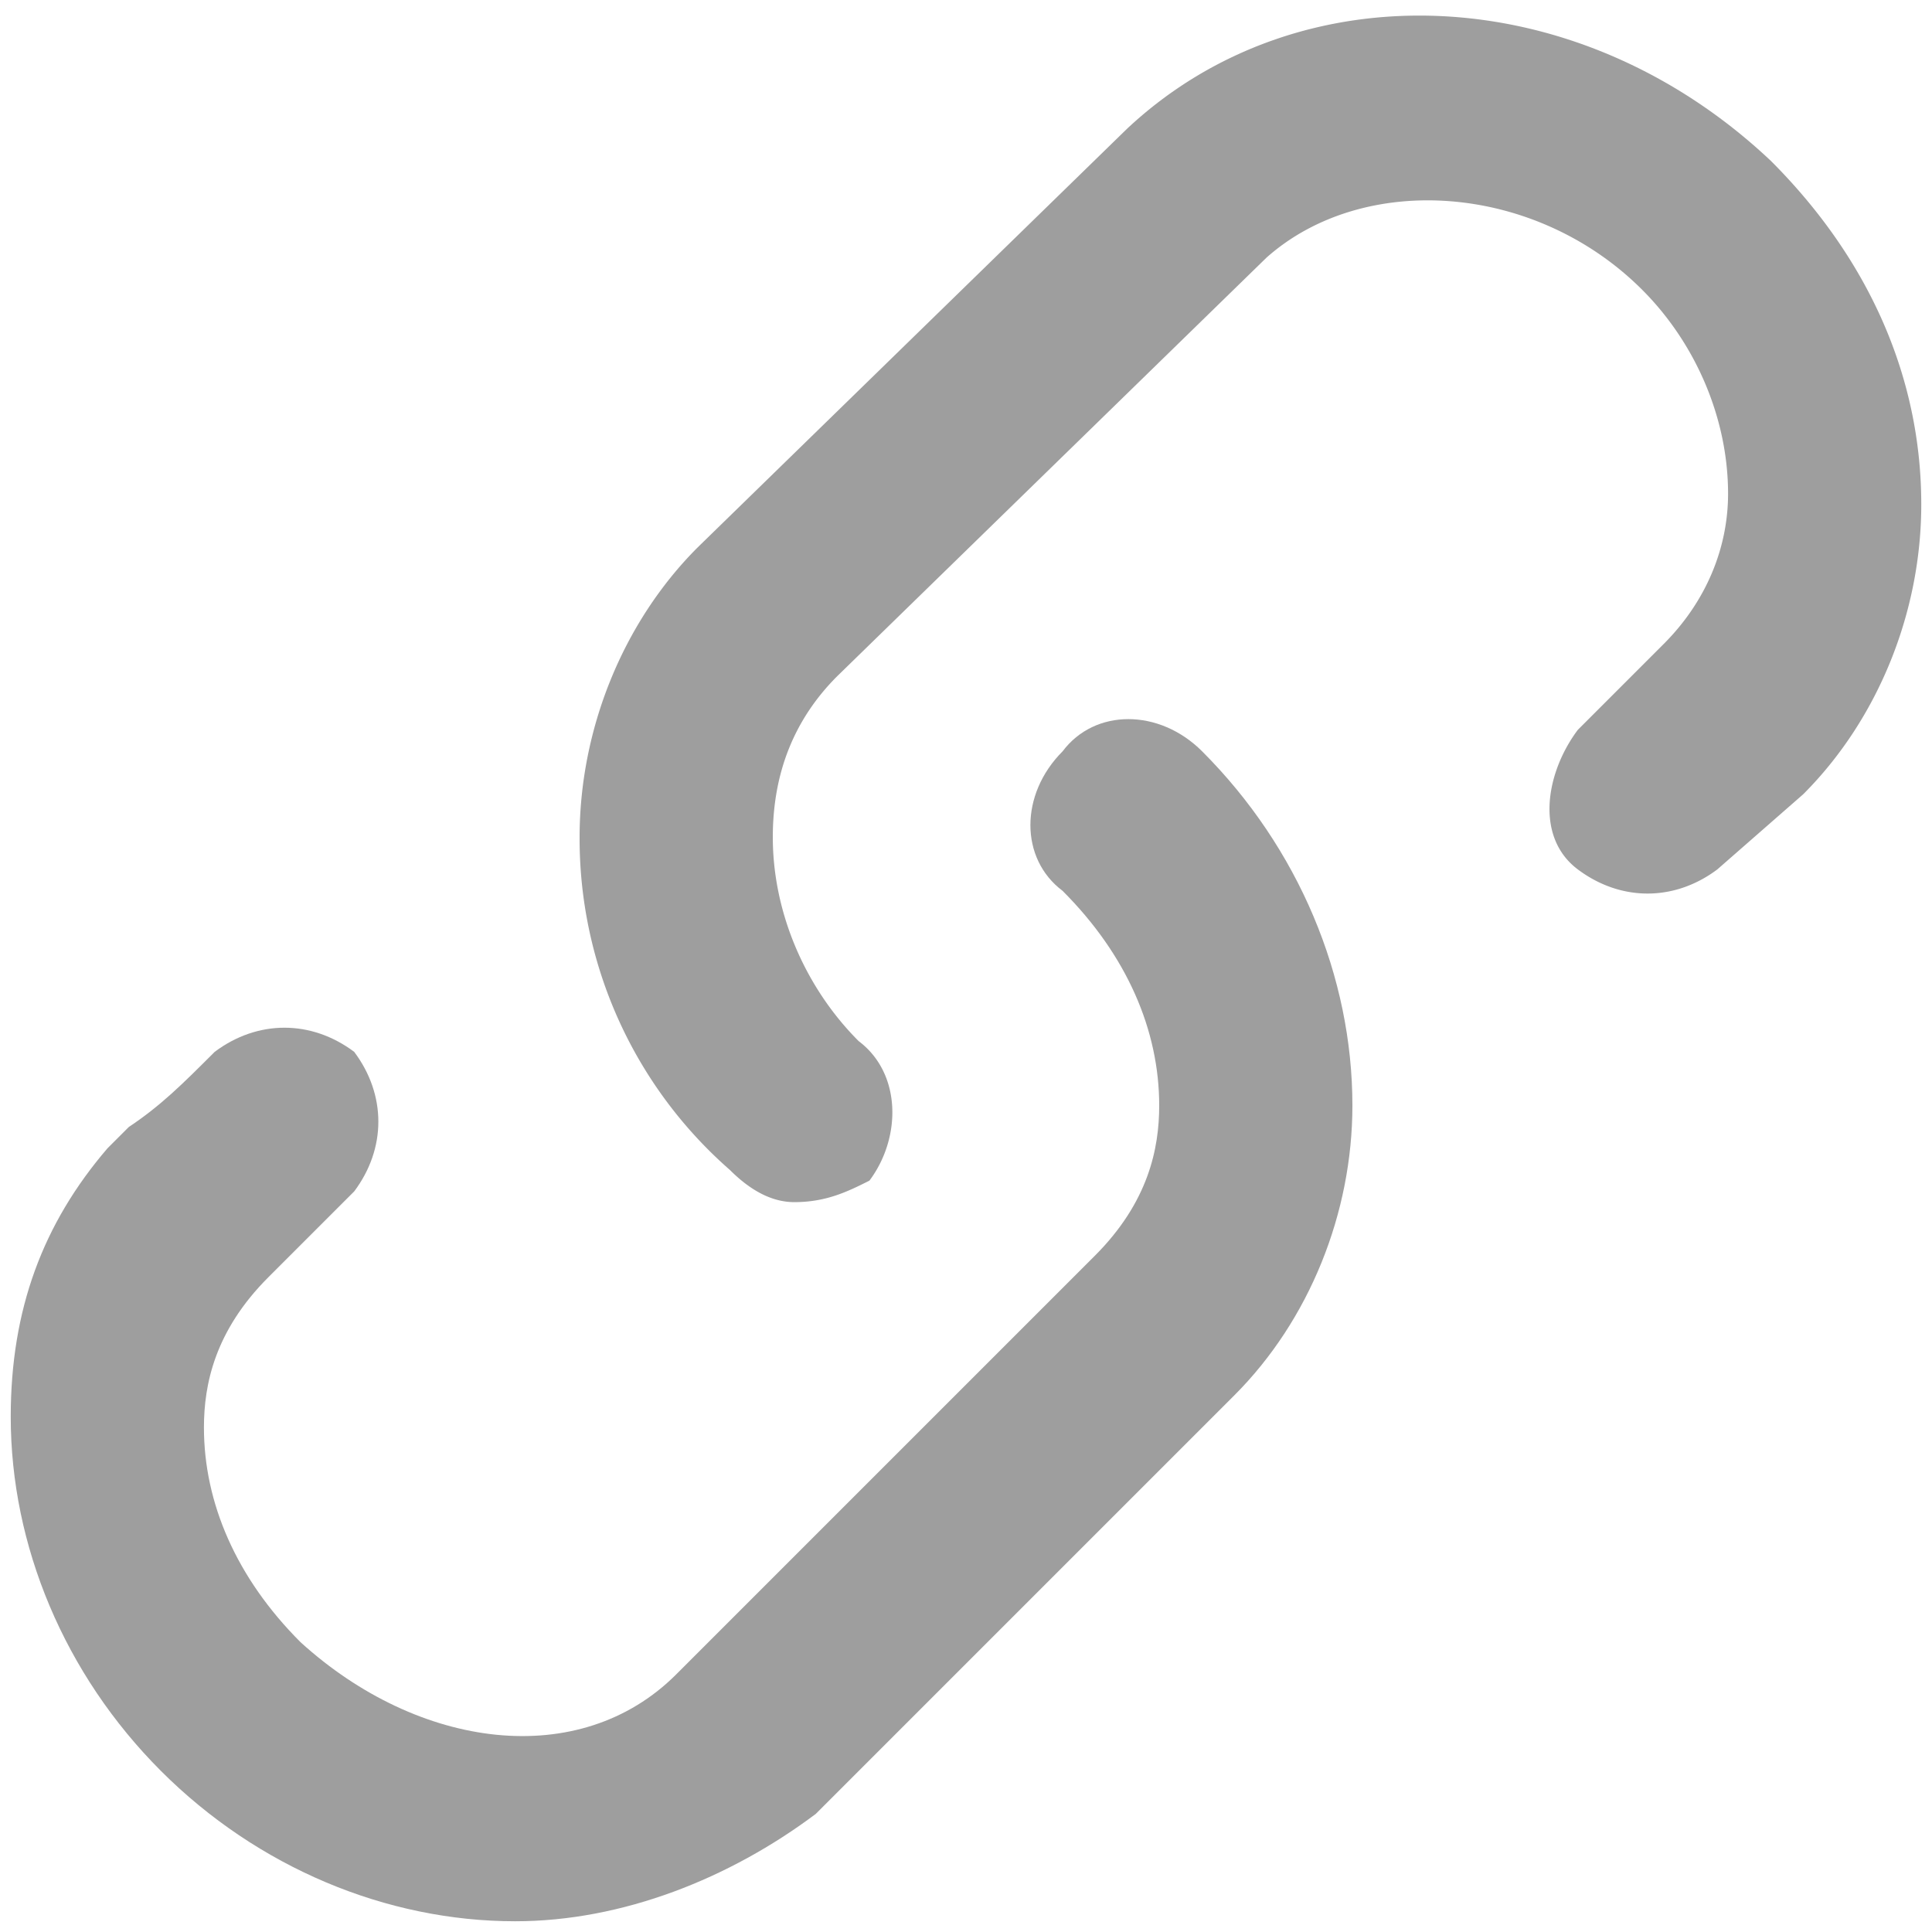 <?xml version="1.0" standalone="no"?><!DOCTYPE svg PUBLIC "-//W3C//DTD SVG 1.1//EN" "http://www.w3.org/Graphics/SVG/1.1/DTD/svg11.dtd"><svg t="1533370581346" class="icon" style="" viewBox="0 0 1024 1024" version="1.1" xmlns="http://www.w3.org/2000/svg" p-id="3667" xmlns:xlink="http://www.w3.org/1999/xlink" width="25" height="25"><defs><style type="text/css"></style></defs><path d="M420.978 637.156c-11.378 0-22.756-5.689-34.133-17.067a233.244 233.244 0 0 1-79.644-176.356c0-56.889 22.756-113.778 62.578-153.6l227.556-221.867c91.022-85.333 238.933-79.644 341.333 17.067 51.2 51.2 79.644 113.778 79.644 182.044 0 56.889-22.756 113.778-62.578 153.6l-45.511 39.822c-22.756 17.067-51.2 17.067-73.956 0s-17.067-51.2 0-73.956l45.511-45.511c22.756-22.756 34.133-51.2 34.133-79.644 0-39.822-17.067-79.644-45.511-108.089-56.889-56.889-147.911-62.578-199.111-17.067l-227.556 221.867c-22.756 22.756-34.133 51.2-34.133 85.333 0 39.822 17.067 79.644 45.511 108.089 22.756 17.067 22.756 51.2 5.689 73.956-11.378 5.689-22.756 11.378-39.822 11.378z" p-id="3668" fill="#9e9e9e"></path><path d="M273.067 1018.311c-68.267 0-136.533-28.444-187.733-79.644-51.2-51.2-79.644-119.467-79.644-187.733 0-56.889 17.067-102.4 51.2-142.222l5.689-5.689 5.689-5.689c17.067-11.378 28.444-22.756 45.511-39.822 22.756-17.067 51.2-17.067 73.956 0 17.067 22.756 17.067 51.2 0 73.956l-45.511 45.511c-28.444 28.444-34.133 56.889-34.133 79.644 0 39.822 17.067 79.644 51.2 113.778 62.578 56.889 147.911 68.267 199.111 17.067l221.867-221.867c28.444-28.444 34.133-56.889 34.133-79.644 0-39.822-17.067-79.644-51.2-113.778-22.756-17.067-22.756-51.2 0-73.956 17.067-22.756 51.2-22.756 73.956 0 51.2 51.2 79.644 119.467 79.644 187.733 0 56.889-22.756 113.778-62.578 153.6l-221.867 221.867c-45.511 34.133-102.4 56.889-159.289 56.889z" p-id="3669" fill="#9e9e9e"></path></svg>